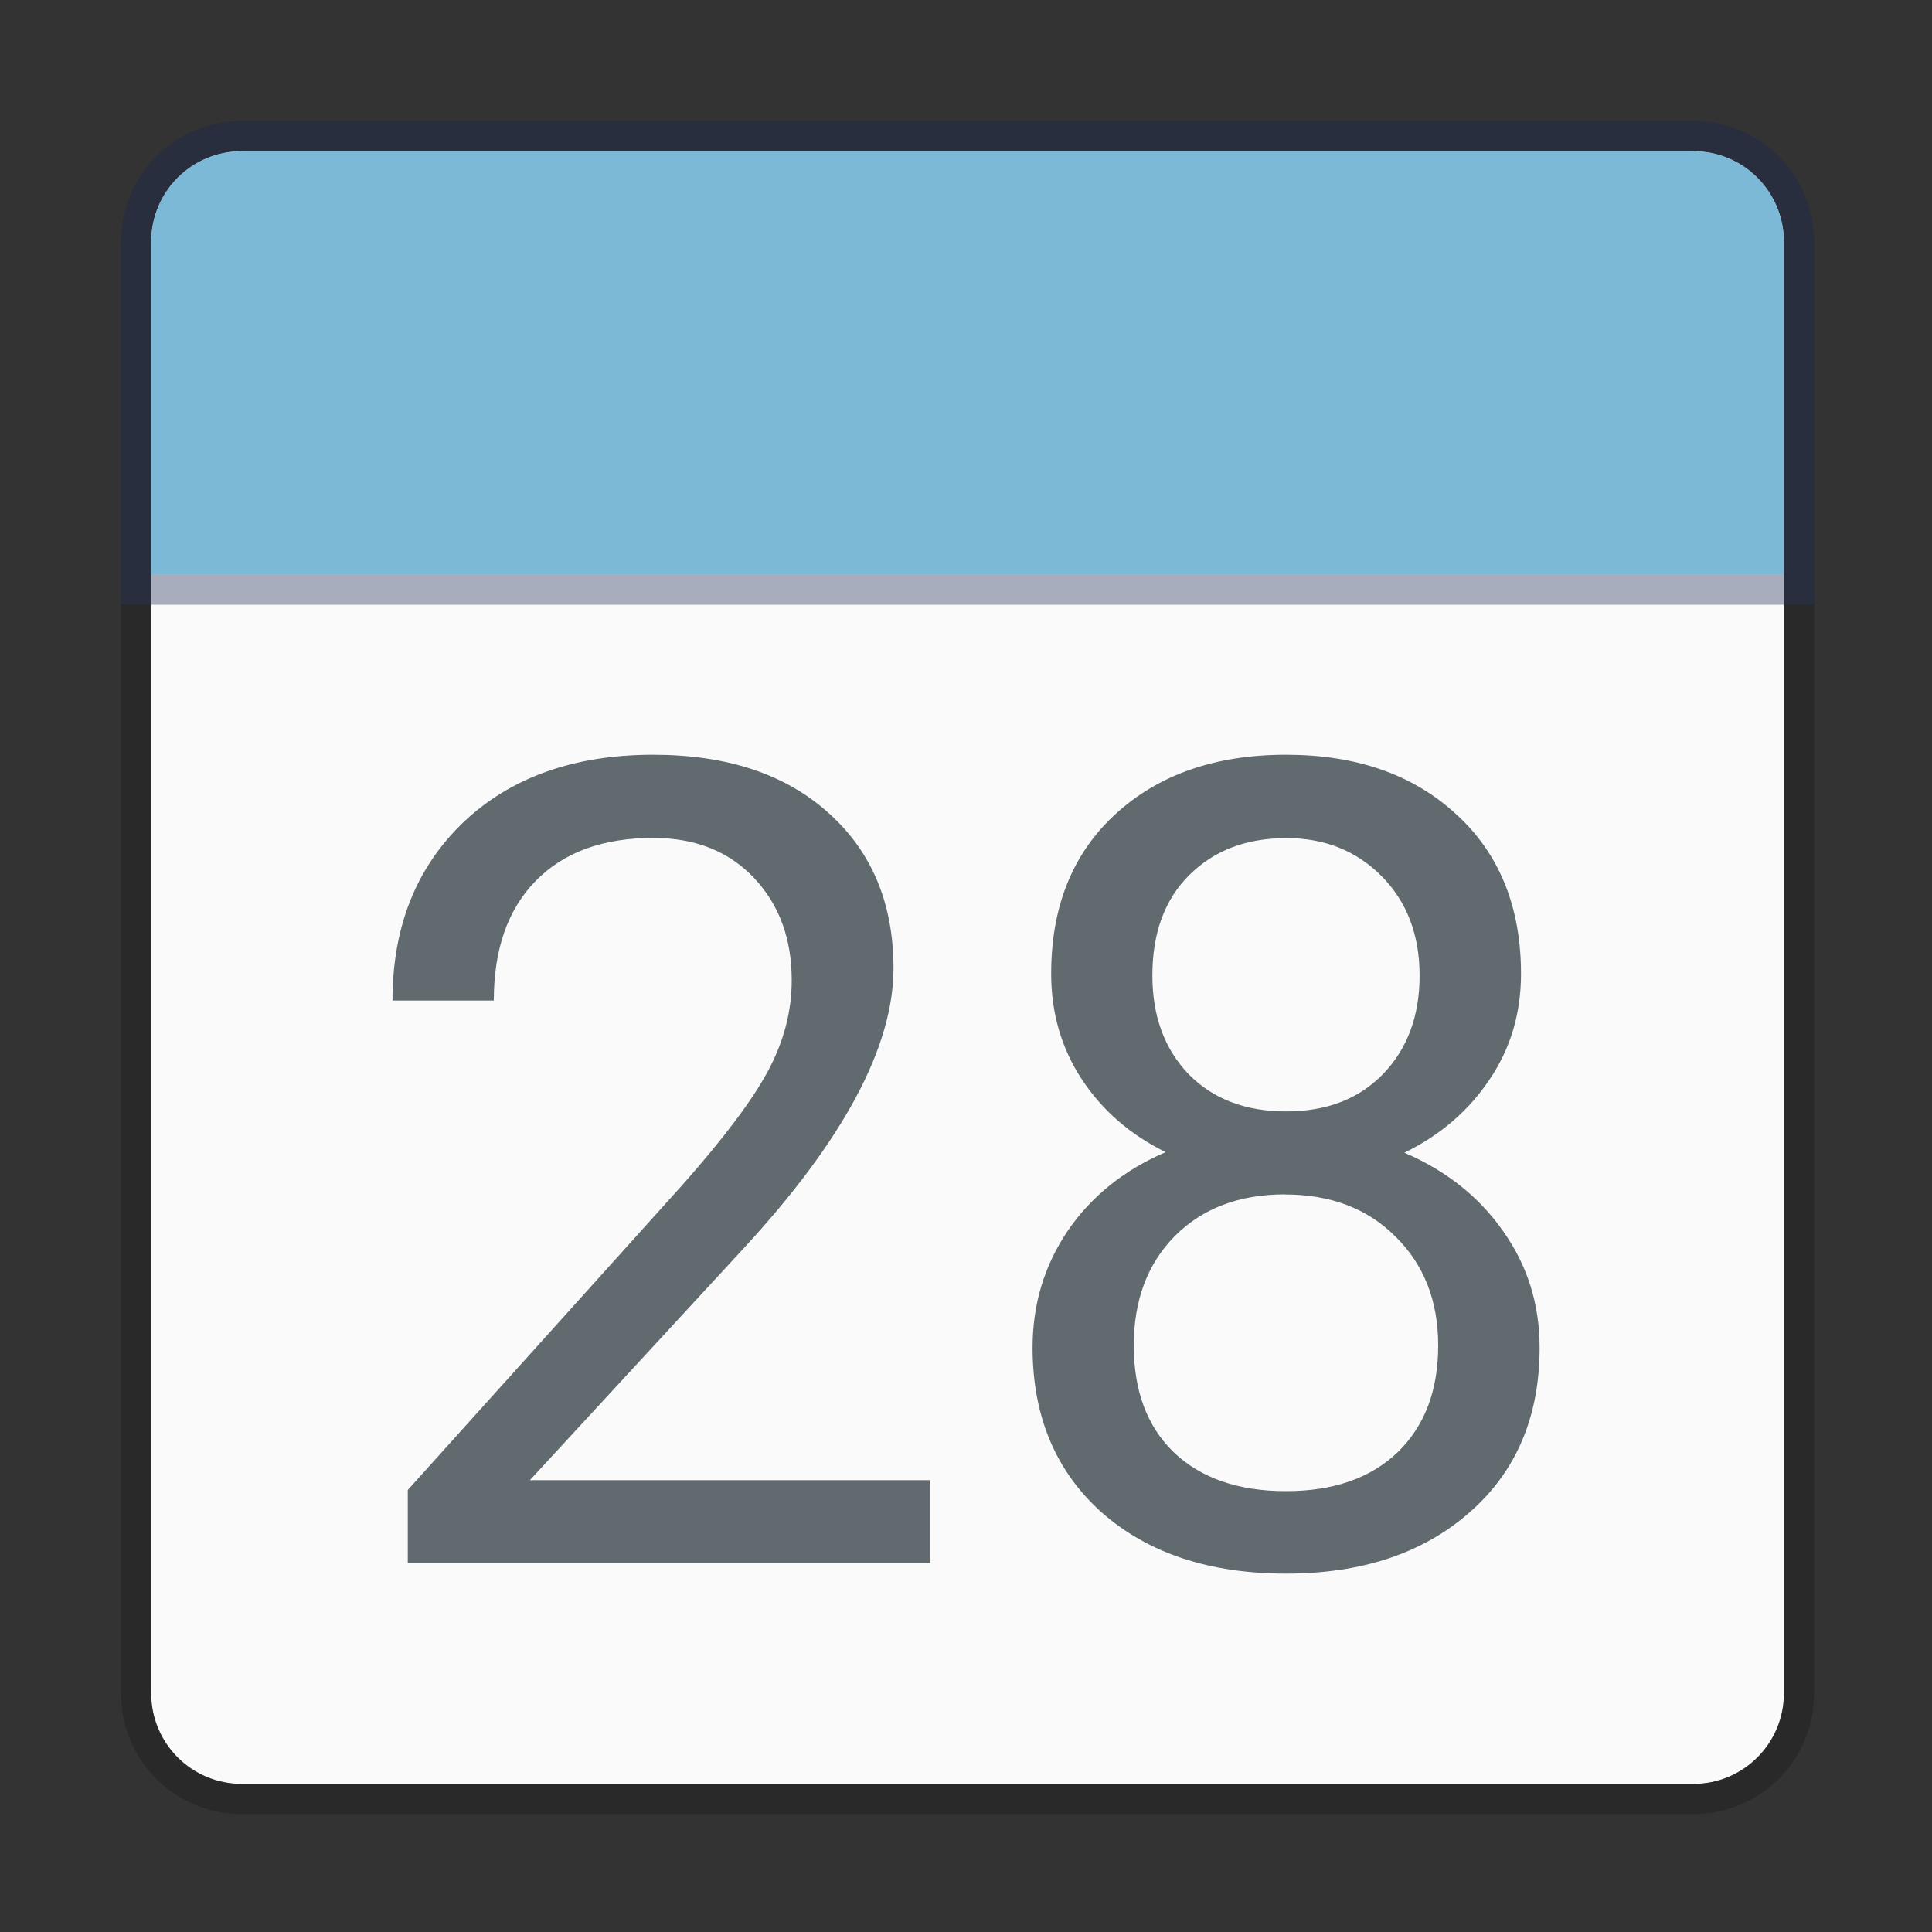 <?xml version="1.0" encoding="UTF-8" standalone="no"?>
<!-- Created with Inkscape (http://www.inkscape.org/) -->

<svg
   width="64"
   height="64"
   viewBox="0 0 16.933 16.933"
   version="1.1"
   id="svg5"
   inkscape:version="1.1.2 (0a00cf5339, 2022-02-04, custom)"
   sodipodi:docname="org.kde.kalendar.svg"
   xmlns:inkscape="http://www.inkscape.org/namespaces/inkscape"
   xmlns:sodipodi="http://sodipodi.sourceforge.net/DTD/sodipodi-0.dtd"
   xmlns="http://www.w3.org/2000/svg"
   xmlns:svg="http://www.w3.org/2000/svg">
  <rect x="0" y="0" width="16.933" height="16.933" fill="#333333" stroke="none"/>
  <sodipodi:namedview
     id="namedview7"
     pagecolor="#ffffff"
     bordercolor="#666666"
     borderopacity="1.0"
     inkscape:pageshadow="2"
     inkscape:pageopacity="0.0"
     inkscape:pagecheckerboard="0"
     inkscape:document-units="px"
     showgrid="false"
     units="px"
     height="64px"
     showguides="false"
     inkscape:zoom="11.313708"
     inkscape:cx="49.718446"
     inkscape:cy="22.936776"
     inkscape:window-width="1920"
     inkscape:window-height="1021"
     inkscape:window-x="0"
     inkscape:window-y="0"
     inkscape:window-maximized="1"
     inkscape:current-layer="svg5" />
  <defs
     id="defs2" />
  <path
     id="rect1201"
     style="fill:#fafafa;fill-opacity:1;stroke-width:1;stroke-linejoin:round;stroke-opacity:0.502"
     d="M 8 5 C 6.338 5 5 6.338 5 8 L 5 56 C 5 57.662 6.338 59 8 59 L 56 59 C 57.662 59 59 57.662 59 56 L 59 8 C 59 6.338 57.662 5 56 5 L 8 5 z "
     transform="scale(0.265)" />
  <path
     d="m 5.724,6.615 c -0.694,0 -1.25,0.199 -1.666,0.595 C 3.646,7.607 3.44,8.126 3.44,8.769 h 0.888 c 0,-0.448 0.122,-0.797 0.365,-1.046 0.246,-0.253 0.59,-0.379 1.032,-0.379 0.368,0 0.662,0.117 0.883,0.35 0.221,0.234 0.331,0.532 0.331,0.897 0,0.272 -0.069,0.536 -0.206,0.792 C 6.598,9.637 6.351,9.966 5.993,10.372 l -2.419,2.687 v 0.638 H 8.152 V 12.973 H 4.644 l 1.872,-2.03 C 7.393,9.993 7.831,9.174 7.831,8.486 7.831,7.92 7.642,7.467 7.265,7.128 6.887,6.786 6.374,6.615 5.724,6.615 Z m 5.547,0 c -0.617,0 -1.115,0.173 -1.492,0.518 -0.378,0.346 -0.566,0.813 -0.566,1.401 3e-7,0.346 0.09,0.654 0.269,0.926 0.179,0.272 0.424,0.485 0.734,0.638 -0.365,0.157 -0.651,0.387 -0.859,0.691 -0.205,0.304 -0.307,0.645 -0.307,1.022 0,0.601 0.202,1.083 0.605,1.444 0.406,0.358 0.945,0.537 1.617,0.537 0.665,0 1.201,-0.179 1.608,-0.537 0.41,-0.358 0.614,-0.84 0.614,-1.444 0,-0.381 -0.107,-0.721 -0.321,-1.022 -0.211,-0.301 -0.499,-0.529 -0.864,-0.686 0.314,-0.154 0.562,-0.367 0.744,-0.639 0.186,-0.272 0.278,-0.582 0.278,-0.931 C 13.33,7.946 13.14,7.478 12.759,7.133 12.382,6.787 11.886,6.615 11.272,6.615 Z m 0,0.73 c 0.339,0 0.619,0.112 0.84,0.336 0.221,0.224 0.331,0.514 0.331,0.869 0,0.355 -0.107,0.643 -0.321,0.864 -0.211,0.218 -0.494,0.327 -0.85,0.327 -0.355,0 -0.64,-0.109 -0.854,-0.327 -0.211,-0.221 -0.317,-0.508 -0.317,-0.864 0,-0.371 0.107,-0.664 0.321,-0.878 0.218,-0.218 0.501,-0.326 0.85,-0.326 z m -0.009,3.124 c 0.4,0 0.723,0.123 0.969,0.369 0.25,0.246 0.374,0.565 0.374,0.955 0,0.394 -0.118,0.705 -0.355,0.935 -0.237,0.227 -0.563,0.341 -0.979,0.341 -0.419,0 -0.747,-0.114 -0.984,-0.341 -0.234,-0.227 -0.35,-0.539 -0.35,-0.935 0,-0.397 0.12,-0.717 0.36,-0.96 0.243,-0.243 0.565,-0.365 0.965,-0.365 z"
     style="font-size:10.583px;line-height:1.25;font-family:Roboto;-inkscape-font-specification:Roboto;fill:#616a6e;fill-opacity:1;stroke-width:0.246"
     id="path4406" />
  <path
     id="rect4603"
     style="fill:#7bb9d7;fill-opacity:1;stroke-width:0.953;stroke-linejoin:round;stroke-opacity:0.502"
     d="M 8,5 C 6.338,5 5,6.338 5,8 V 19 H 59 V 8 C 59,6.338 57.662,5 56,5 Z"
     transform="scale(0.265)"
     sodipodi:nodetypes="ssccsss" />
  <path
     id="rect890"
     style="opacity:0.2;fill:#000000;stroke-width:1;stroke-linejoin:round;stroke-opacity:0.502"
     d="M 8 4 C 5.784 4 4 5.784 4 8 L 4 56 C 4 58.216 5.784 60 8 60 L 56 60 C 58.216 60 60 58.216 60 56 L 60 8 C 60 5.784 58.216 4 56 4 L 8 4 z M 8 5 L 56 5 C 57.662 5 59 6.338 59 8 L 59 19 L 5 19 L 5 8 C 5 6.338 6.338 5 8 5 z M 5 20 L 59 20 L 59 56 C 59 57.662 57.662 59 56 59 L 8 59 C 6.338 59 5 57.662 5 56 L 5 20 z "
     transform="scale(0.265)" />
  <path
     id="rect990"
     style="opacity:0.2;fill:#2c4592;fill-opacity:1;stroke-width:1;stroke-linejoin:round;stroke-opacity:0.502"
     d="M 8 4 C 5.784 4 4 5.784 4 8 L 4 20 L 60 20 L 60 8 C 60 5.784 58.216 4 56 4 L 8 4 z M 8 5 L 56 5 C 57.662 5 59 6.338 59 8 L 59 19 L 5 19 L 5 8 C 5 6.338 6.338 5 8 5 z "
     transform="scale(0.265)" />
</svg>
